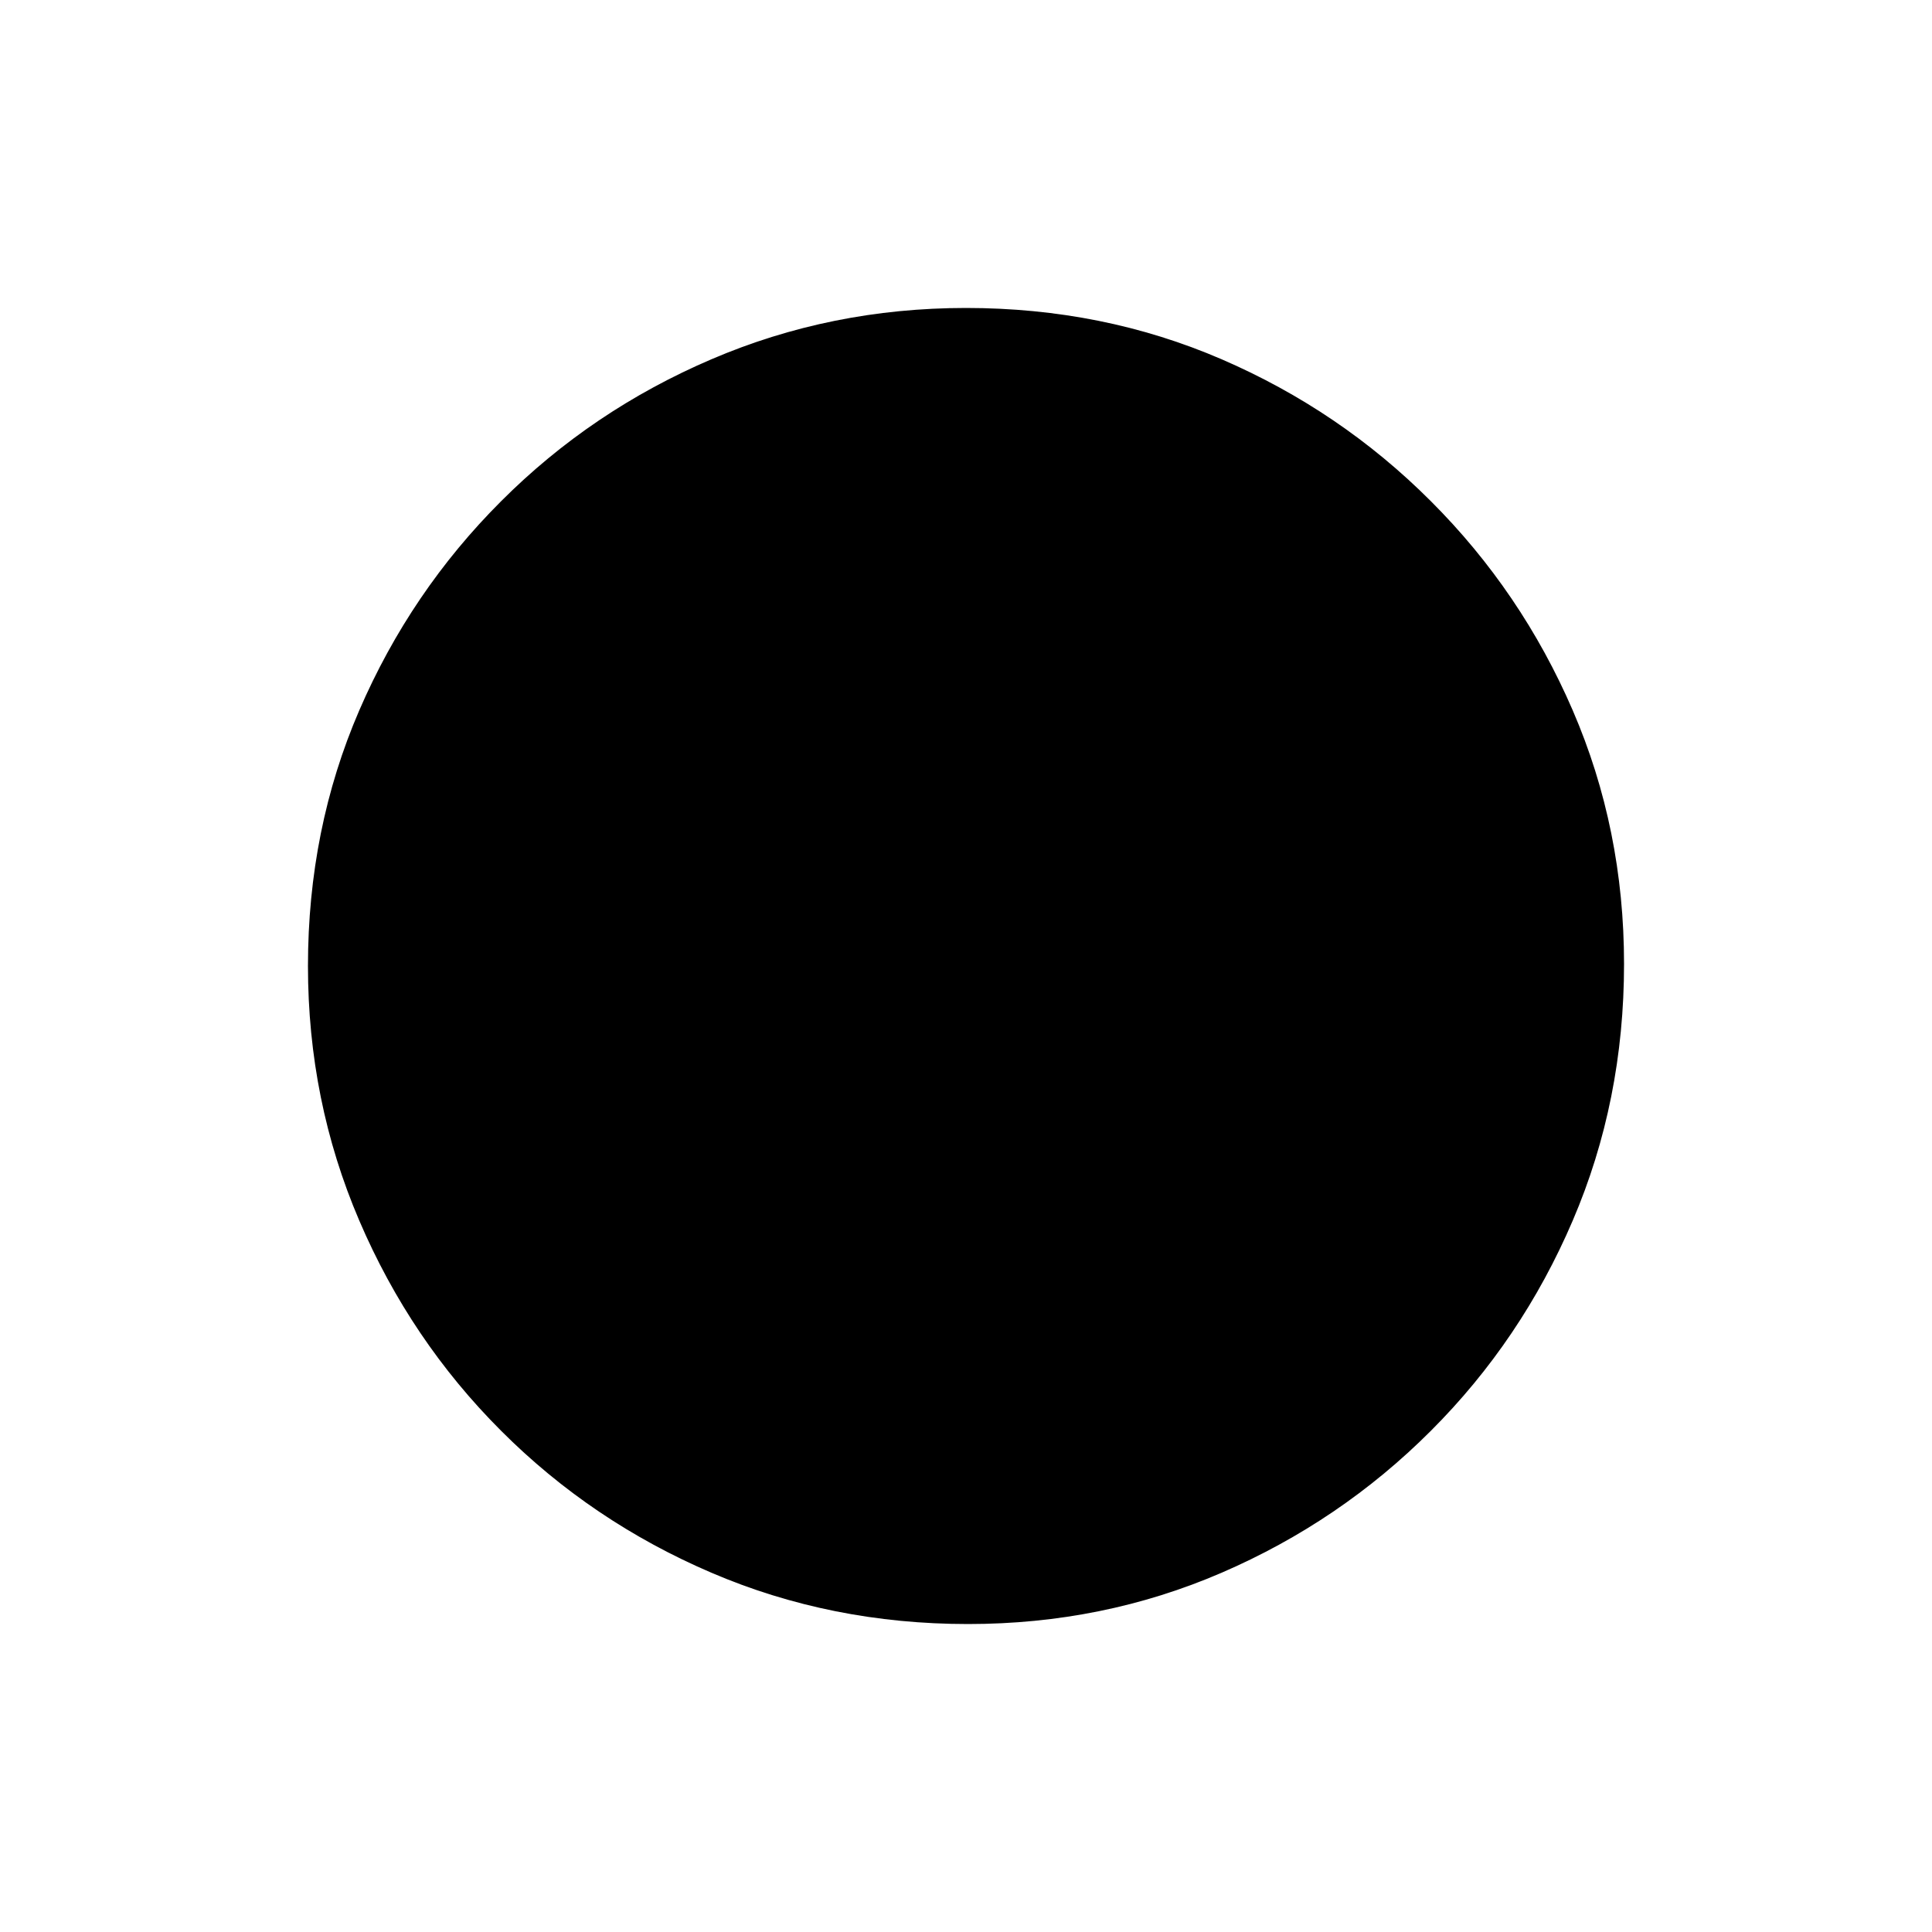 <svg xmlns="http://www.w3.org/2000/svg" height="20" width="20"><path d="M10.021 16.812q-1.417 0-2.656-.531-1.24-.531-2.177-1.469-.938-.937-1.469-2.177-.531-1.239-.531-2.635 0-1.417.531-2.646.531-1.229 1.469-2.166.937-.938 2.177-1.469Q8.604 3.188 10 3.188q1.417 0 2.646.531 1.229.531 2.166 1.469.938.937 1.469 2.166.531 1.229.531 2.625 0 1.417-.531 2.656-.531 1.24-1.469 2.177-.937.938-2.166 1.469-1.229.531-2.625.531ZM10 16.438q2.688 0 4.573-1.876 1.885-1.874 1.885-4.562t-1.885-4.573Q12.688 3.542 10 3.542q-2.667 0-4.552 1.885Q3.562 7.312 3.562 10q0 2.667 1.876 4.552Q7.312 16.438 10 16.438Zm0 .062q-2.708 0-4.604-1.896T3.5 10q0-2.708 1.896-4.604T10 3.5q2.708 0 4.604 1.896T16.5 10q0 2.708-1.896 4.604T10 16.5Z"/></svg>